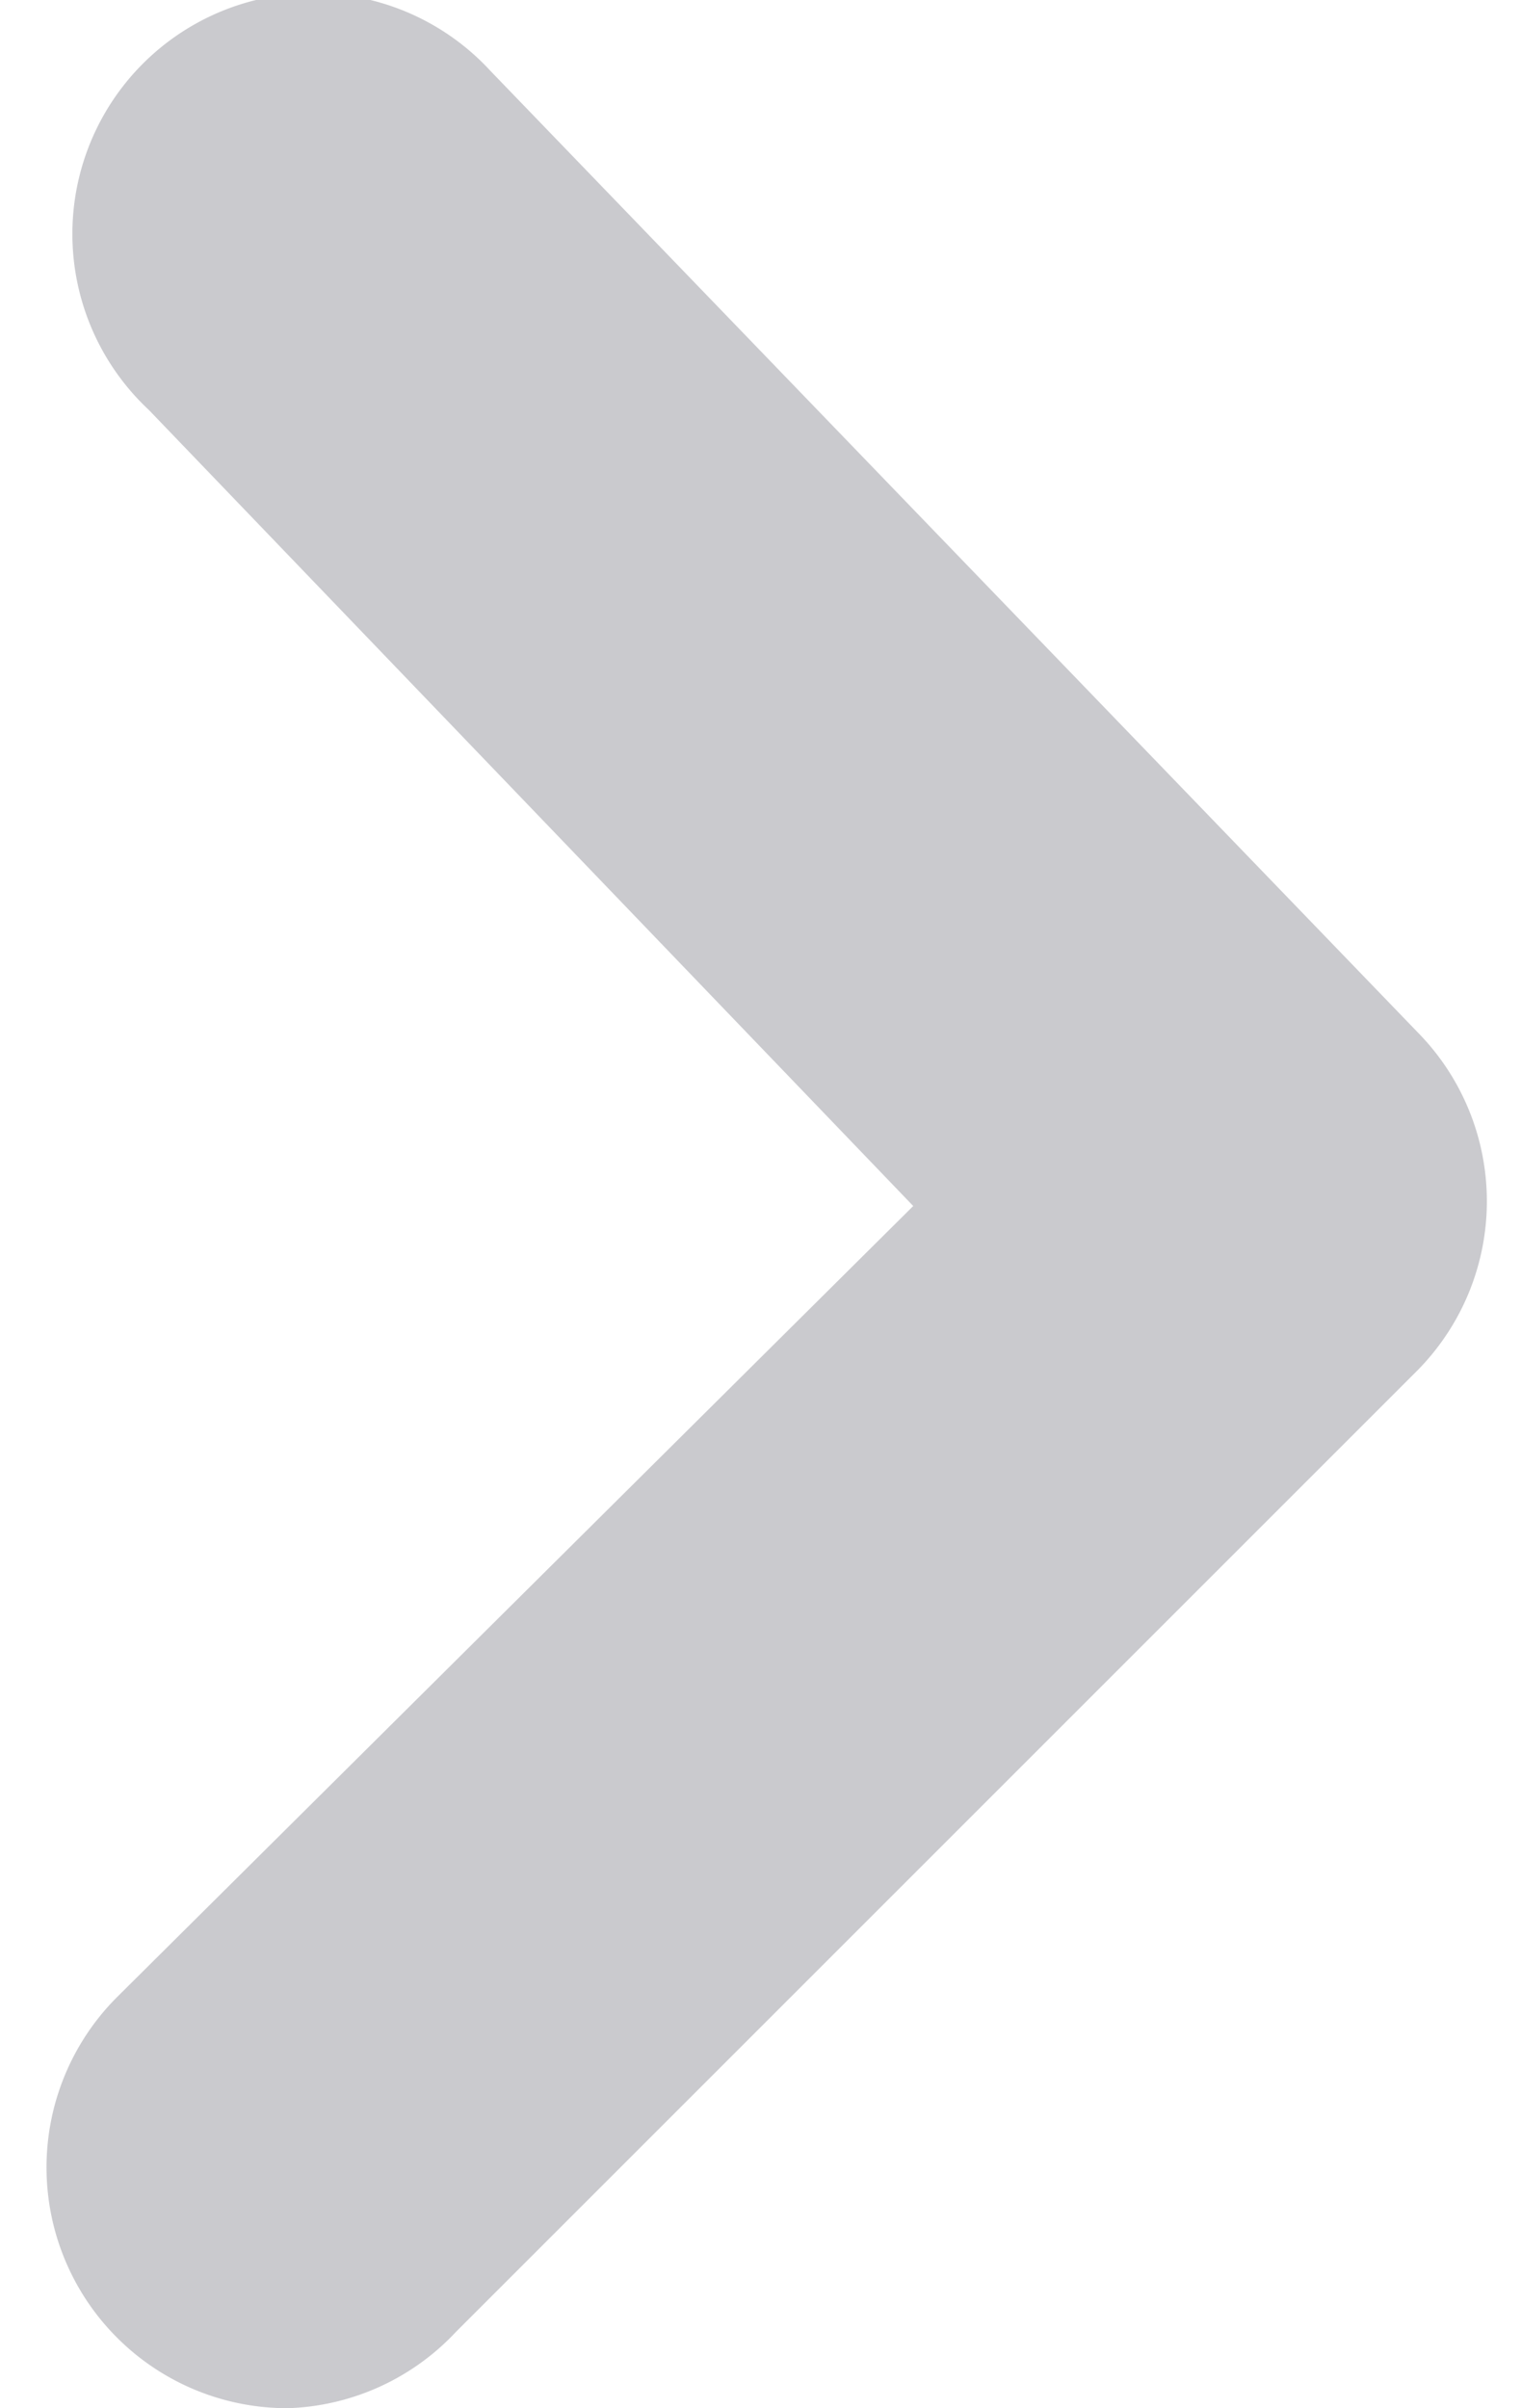 <svg xmlns="http://www.w3.org/2000/svg" fill="none" viewBox="0 0 24 38"><defs/><path fill="#CACACE" d="M4.55 38a3.8 3.8 0 01-2.7-6.49l12.56-12.48L2.35 6.47a3.8 3.8 0 115.39-5.35L22.38 16.3a3.8 3.8 0 010 5.31L7.2 36.79A3.8 3.8 0 014.55 38z"/></svg>